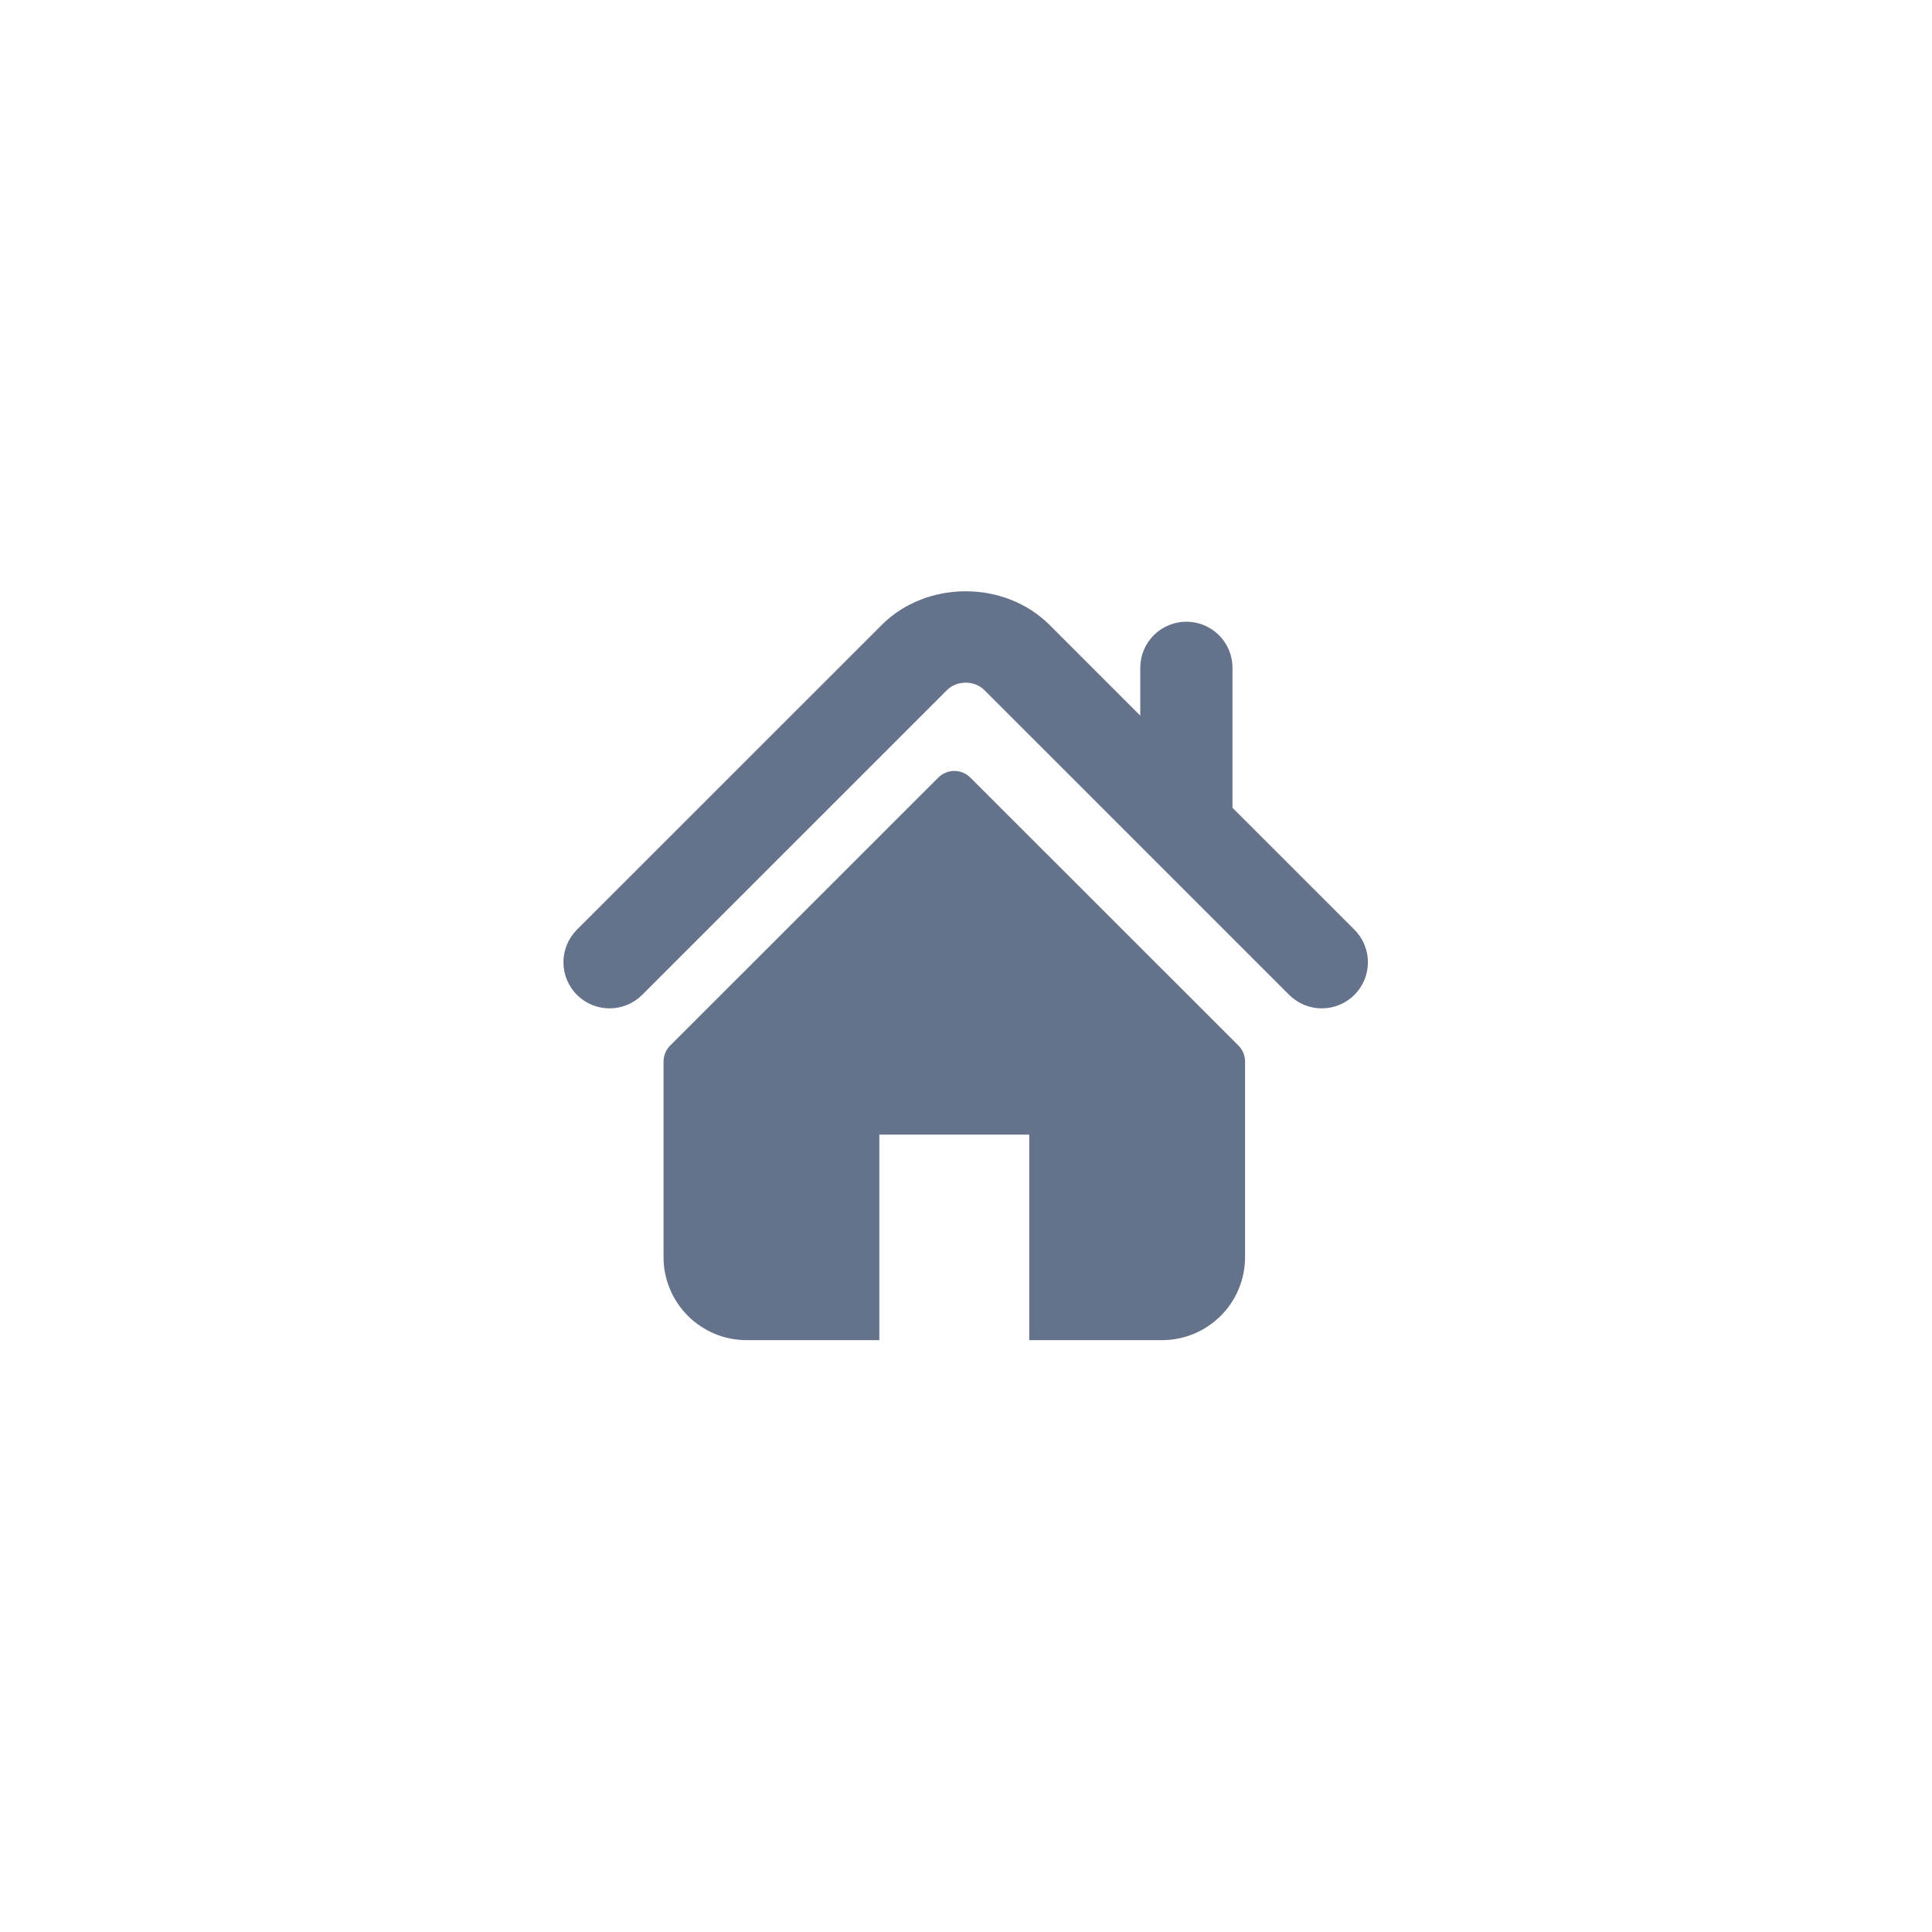 <svg width="3062" height="3062" viewBox="0 0 3062 3062" fill="none" xmlns="http://www.w3.org/2000/svg">
<g clip-path="url(#clip0_25_140)">
<path d="M2146.59 1473.4L1953.35 1280.21V1057.04C1953 1037.9 1945.14 1019.66 1931.47 1006.25C1917.81 992.844 1899.42 985.332 1880.28 985.332C1861.13 985.332 1842.74 992.844 1829.08 1006.25C1815.41 1019.66 1807.56 1037.9 1807.2 1057.04V1134.23L1663.33 990.368C1592.19 919.297 1468.53 919.426 1397.54 990.368L914.387 1473.4C900.681 1487.11 892.982 1505.7 892.984 1525.08C892.987 1544.46 900.69 1563.05 914.4 1576.75C928.109 1590.46 946.702 1598.15 966.088 1598.15C985.474 1598.15 1004.07 1590.45 1017.77 1576.74L1500.88 1093.68C1516.63 1078.04 1544.37 1078.04 1560.07 1093.68L2043.2 1576.74C2049.99 1583.53 2058.05 1588.91 2066.91 1592.59C2075.78 1596.26 2085.29 1598.15 2094.89 1598.15C2104.48 1598.15 2113.99 1596.26 2122.86 1592.59C2131.73 1588.92 2139.79 1583.54 2146.57 1576.75C2153.36 1569.97 2158.75 1561.91 2162.42 1553.05C2166.1 1544.18 2167.99 1534.68 2167.99 1525.08C2167.99 1515.48 2166.1 1505.98 2162.43 1497.11C2158.76 1488.25 2153.37 1480.19 2146.59 1473.4Z" fill="#64728C"/>
<path d="M1537.86 1232.37C1534.53 1229.04 1530.57 1226.4 1526.22 1224.59C1521.86 1222.79 1517.2 1221.86 1512.48 1221.86C1507.77 1221.86 1503.1 1222.79 1498.75 1224.59C1494.4 1226.4 1490.44 1229.04 1487.11 1232.37L1062.12 1657.12C1055.39 1663.88 1051.61 1673.02 1051.62 1682.55V1992.36C1051.62 2027.27 1065.5 2060.75 1090.19 2085.43C1114.88 2110.12 1148.37 2123.99 1183.28 2124H1393.68V1798.21H1631.23V2124H1841.66C1876.57 2123.99 1910.06 2110.12 1934.74 2085.43C1959.43 2060.75 1973.3 2027.27 1973.3 1992.36V1682.55C1973.31 1677.83 1972.39 1673.15 1970.58 1668.79C1968.78 1664.43 1966.14 1660.46 1962.8 1657.12L1537.86 1232.37Z" fill="#64728C"/>
</g>
<defs>
<clipPath id="clip0_25_140">
<rect width="1275" height="1187" fill="white" transform="translate(893 937)"/>
</clipPath>
</defs>
</svg>
